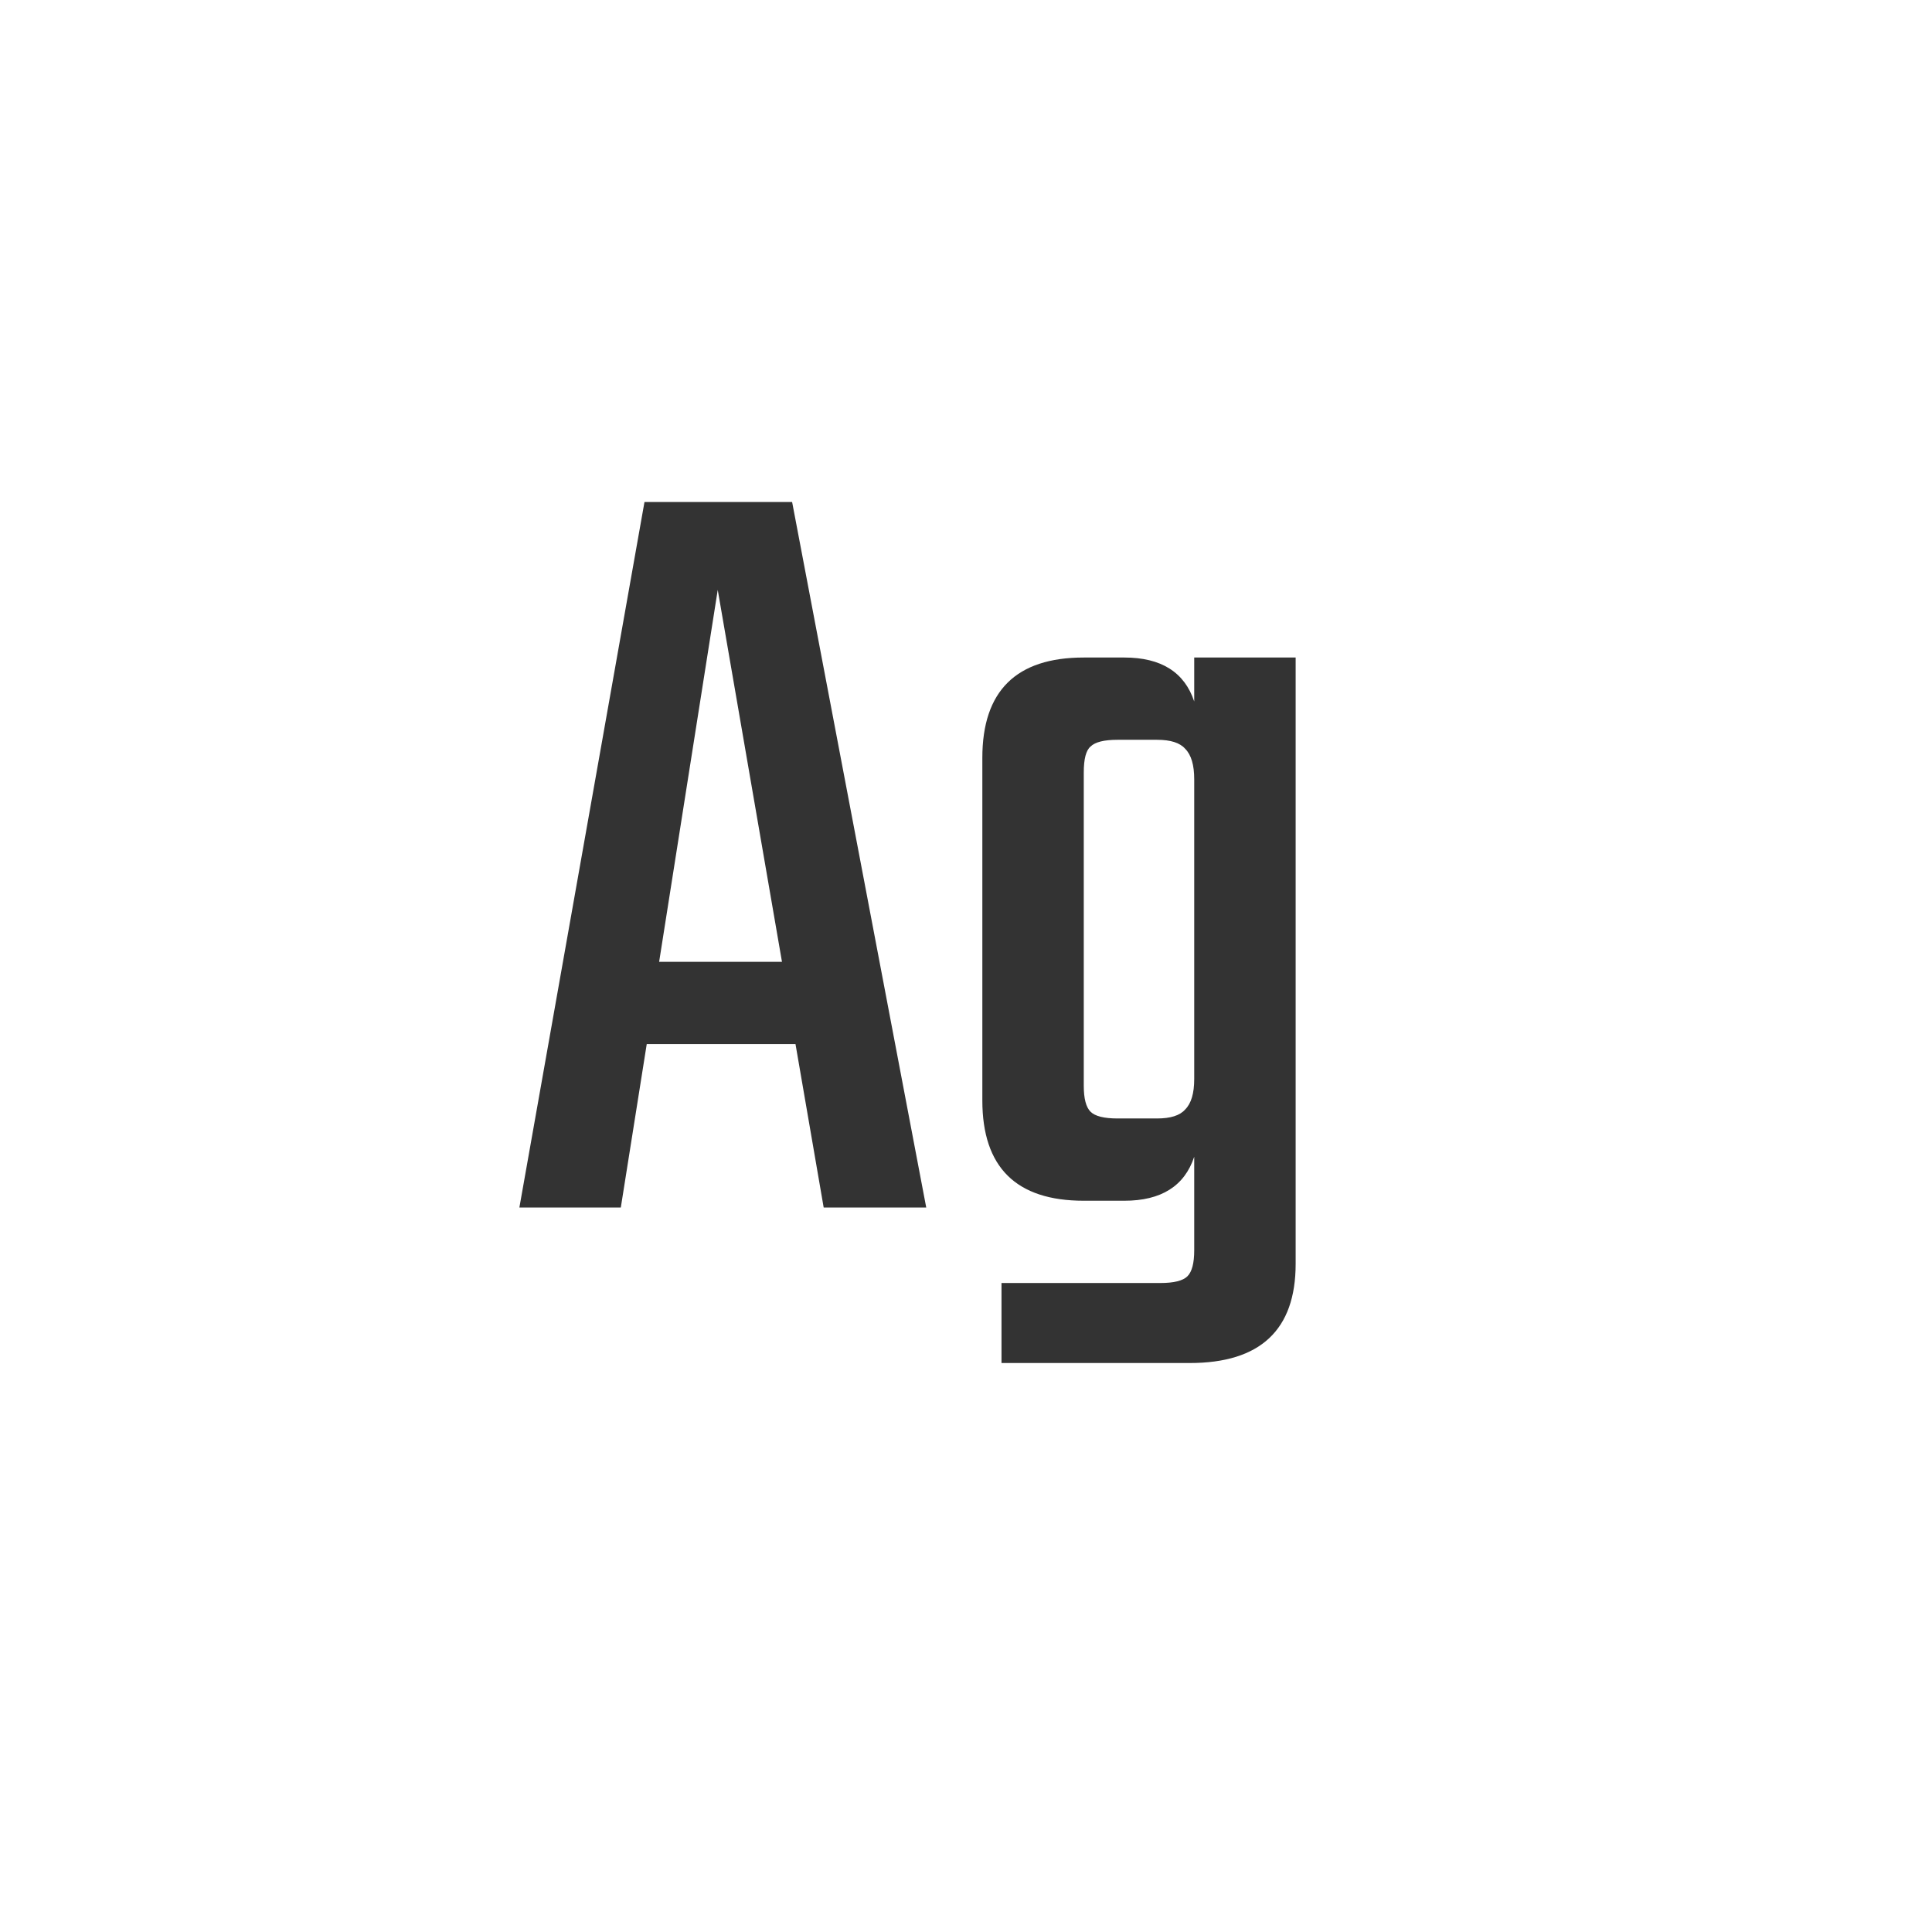 <svg width="24" height="24" viewBox="0 0 24 24" fill="none" xmlns="http://www.w3.org/2000/svg">
<path d="M10.232 15L9.882 12.97H8.034L7.712 15H6.452L8.006 6.236H9.84L11.506 15H10.232ZM8.188 11.948H9.714L8.916 7.328L8.188 11.948ZM14.835 8.168H16.095V15.7C16.095 16.521 15.656 16.932 14.779 16.932H12.441V15.938H14.415C14.583 15.938 14.695 15.91 14.751 15.854C14.807 15.798 14.835 15.691 14.835 15.532V14.37C14.714 14.734 14.424 14.916 13.967 14.916H13.463C12.623 14.916 12.203 14.501 12.203 13.67V9.414C12.203 8.583 12.623 8.168 13.463 8.168H13.967C14.424 8.168 14.714 8.35 14.835 8.714V8.168ZM13.883 13.894H14.373C14.541 13.894 14.658 13.857 14.723 13.782C14.798 13.707 14.835 13.581 14.835 13.404V9.68C14.835 9.503 14.798 9.377 14.723 9.302C14.658 9.227 14.541 9.19 14.373 9.19H13.883C13.715 9.19 13.603 9.218 13.547 9.274C13.491 9.321 13.463 9.428 13.463 9.596V13.488C13.463 13.647 13.491 13.754 13.547 13.81C13.603 13.866 13.715 13.894 13.883 13.894Z" fill="#333333"/>
</svg>

